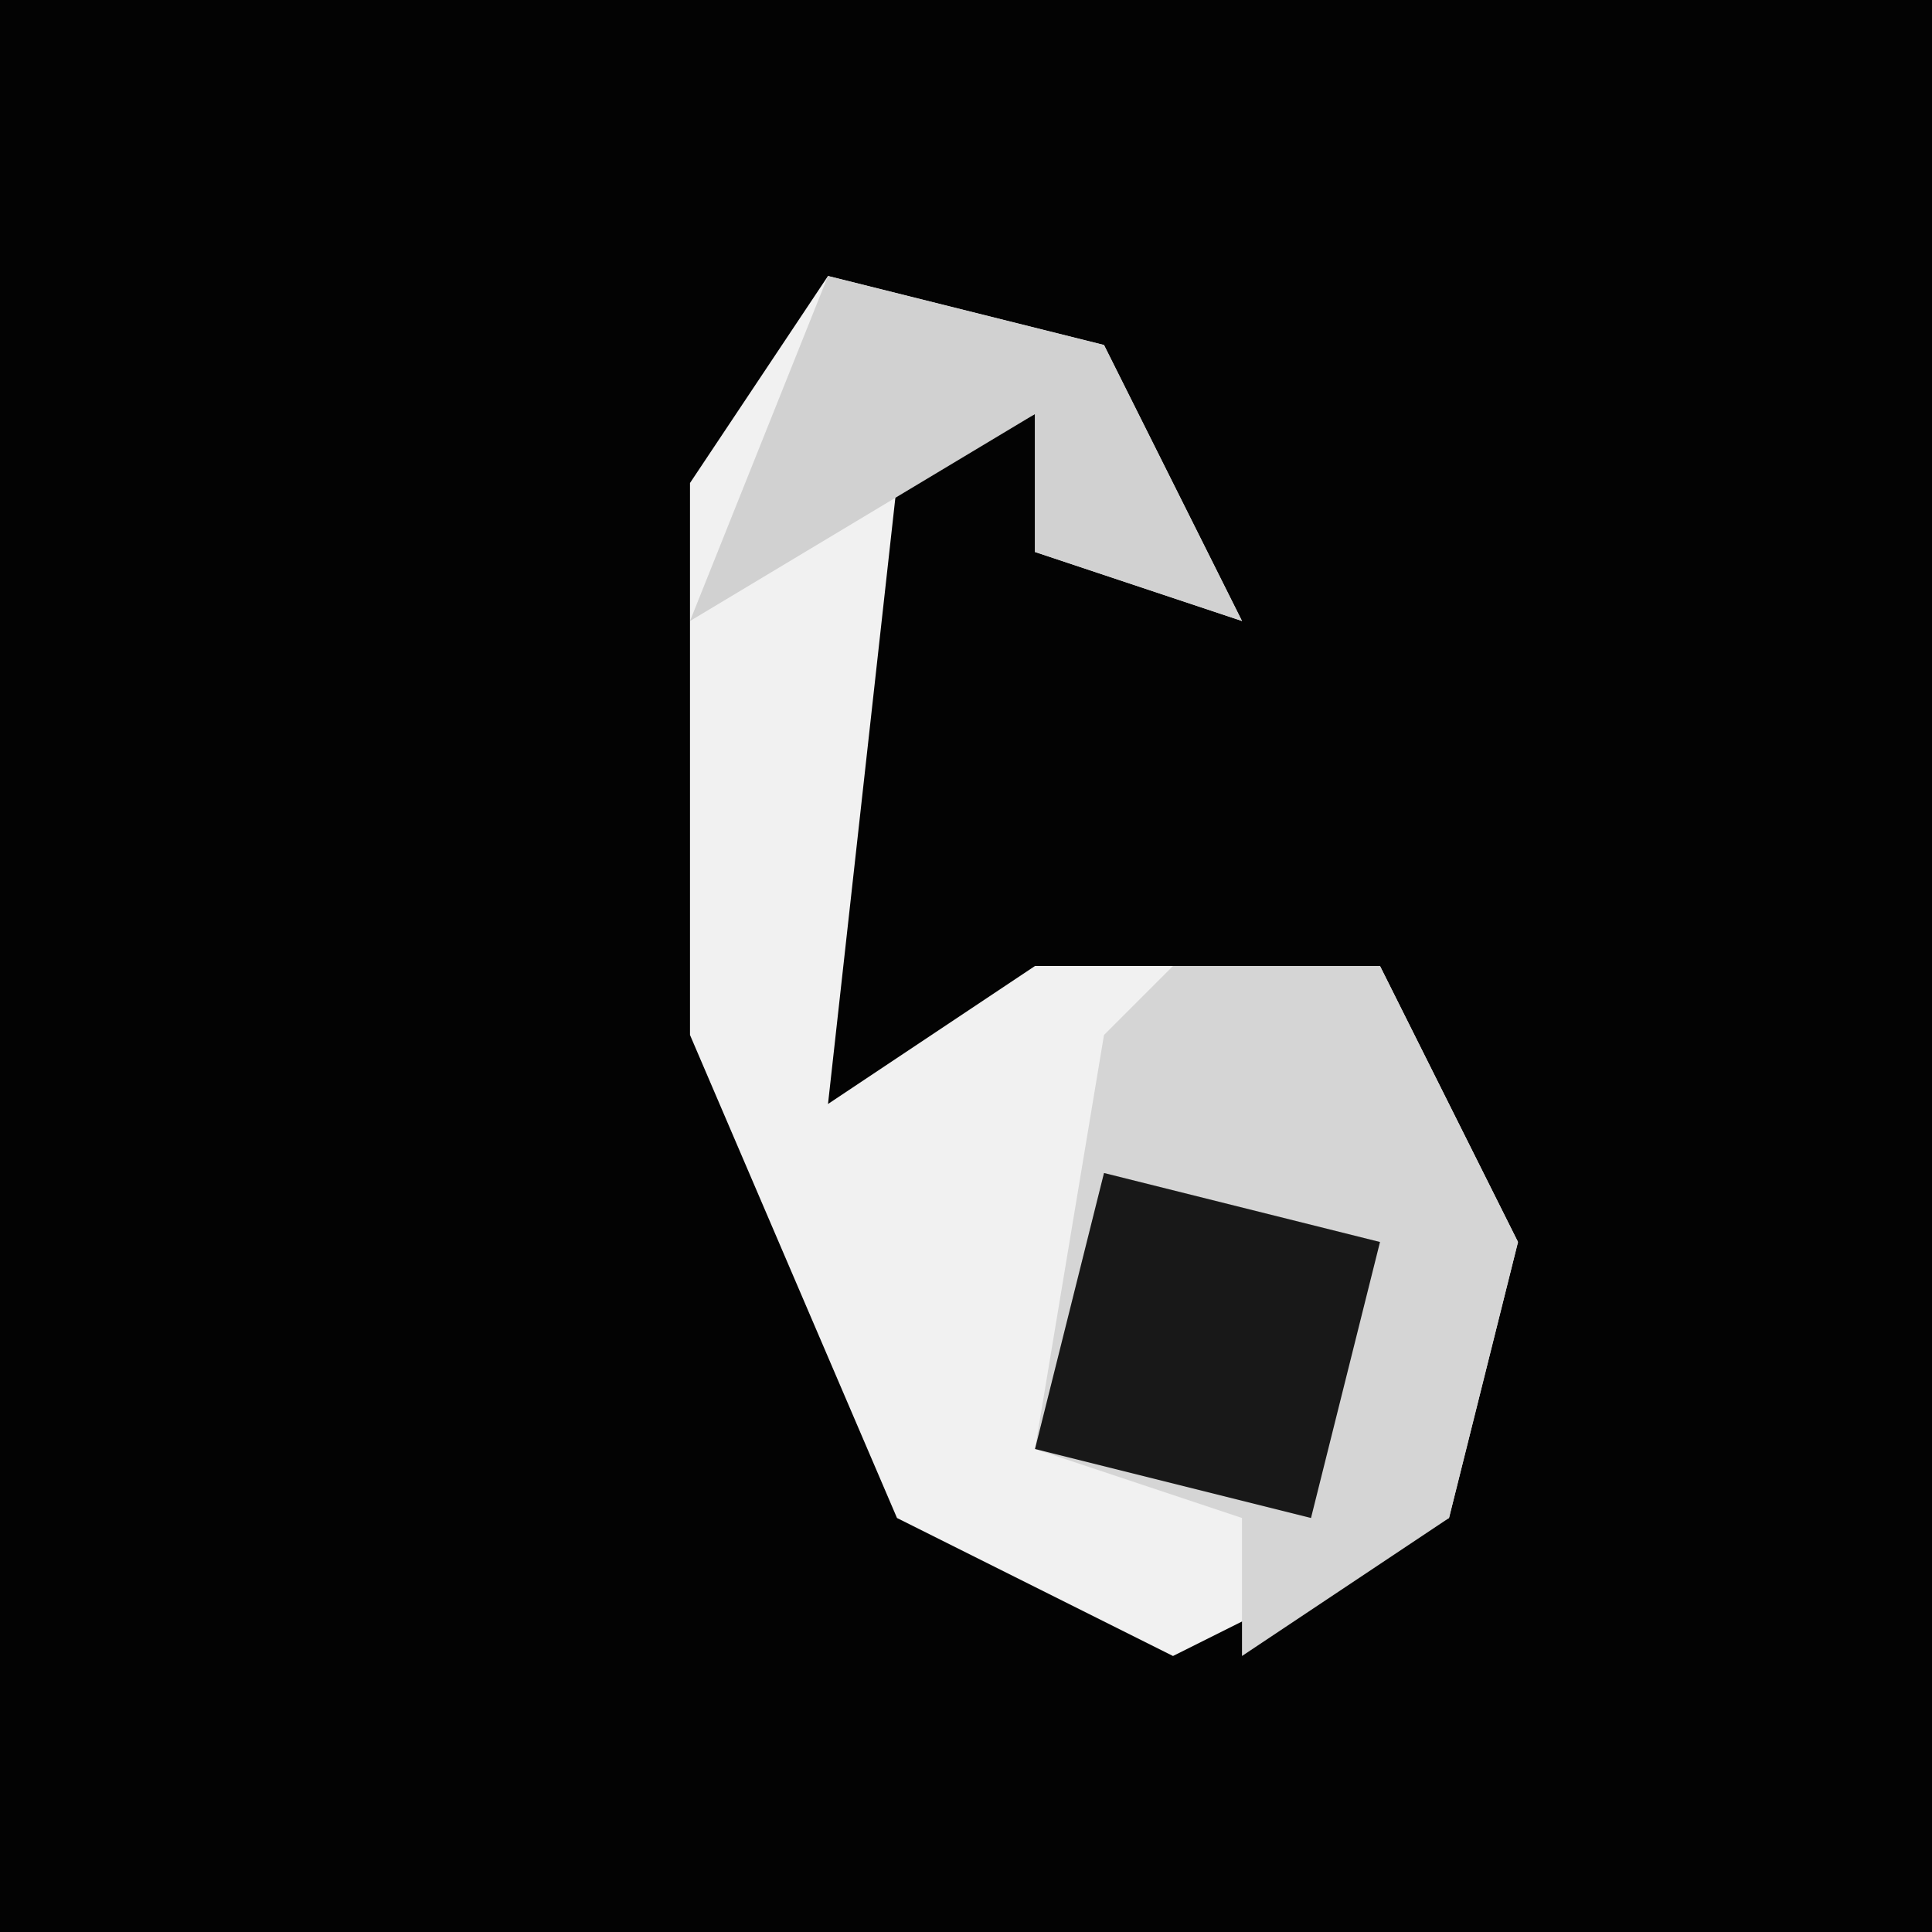 <?xml version="1.0" encoding="UTF-8"?>
<svg version="1.1" xmlns="http://www.w3.org/2000/svg" width="28" height="28">
<path d="M0,0 L28,0 L28,28 L0,28 Z " fill="#030303" transform="translate(0,0)"/>
<path d="M0,0 L4,1 L6,5 L3,4 L3,2 L1,3 L0,12 L3,10 L8,10 L10,14 L9,18 L5,20 L1,18 L-2,11 L-2,3 Z " fill="#F1F1F1" transform="translate(12,4)"/>
<path d="M0,0 L3,0 L5,4 L4,8 L1,10 L1,8 L-2,7 L-1,1 Z " fill="#D5D5D5" transform="translate(17,14)"/>
<path d="M0,0 L4,1 L3,5 L-1,4 Z " fill="#181818" transform="translate(16,17)"/>
<path d="M0,0 L4,1 L6,5 L3,4 L3,2 L-2,5 Z " fill="#D1D1D1" transform="translate(12,4)"/>
</svg>
